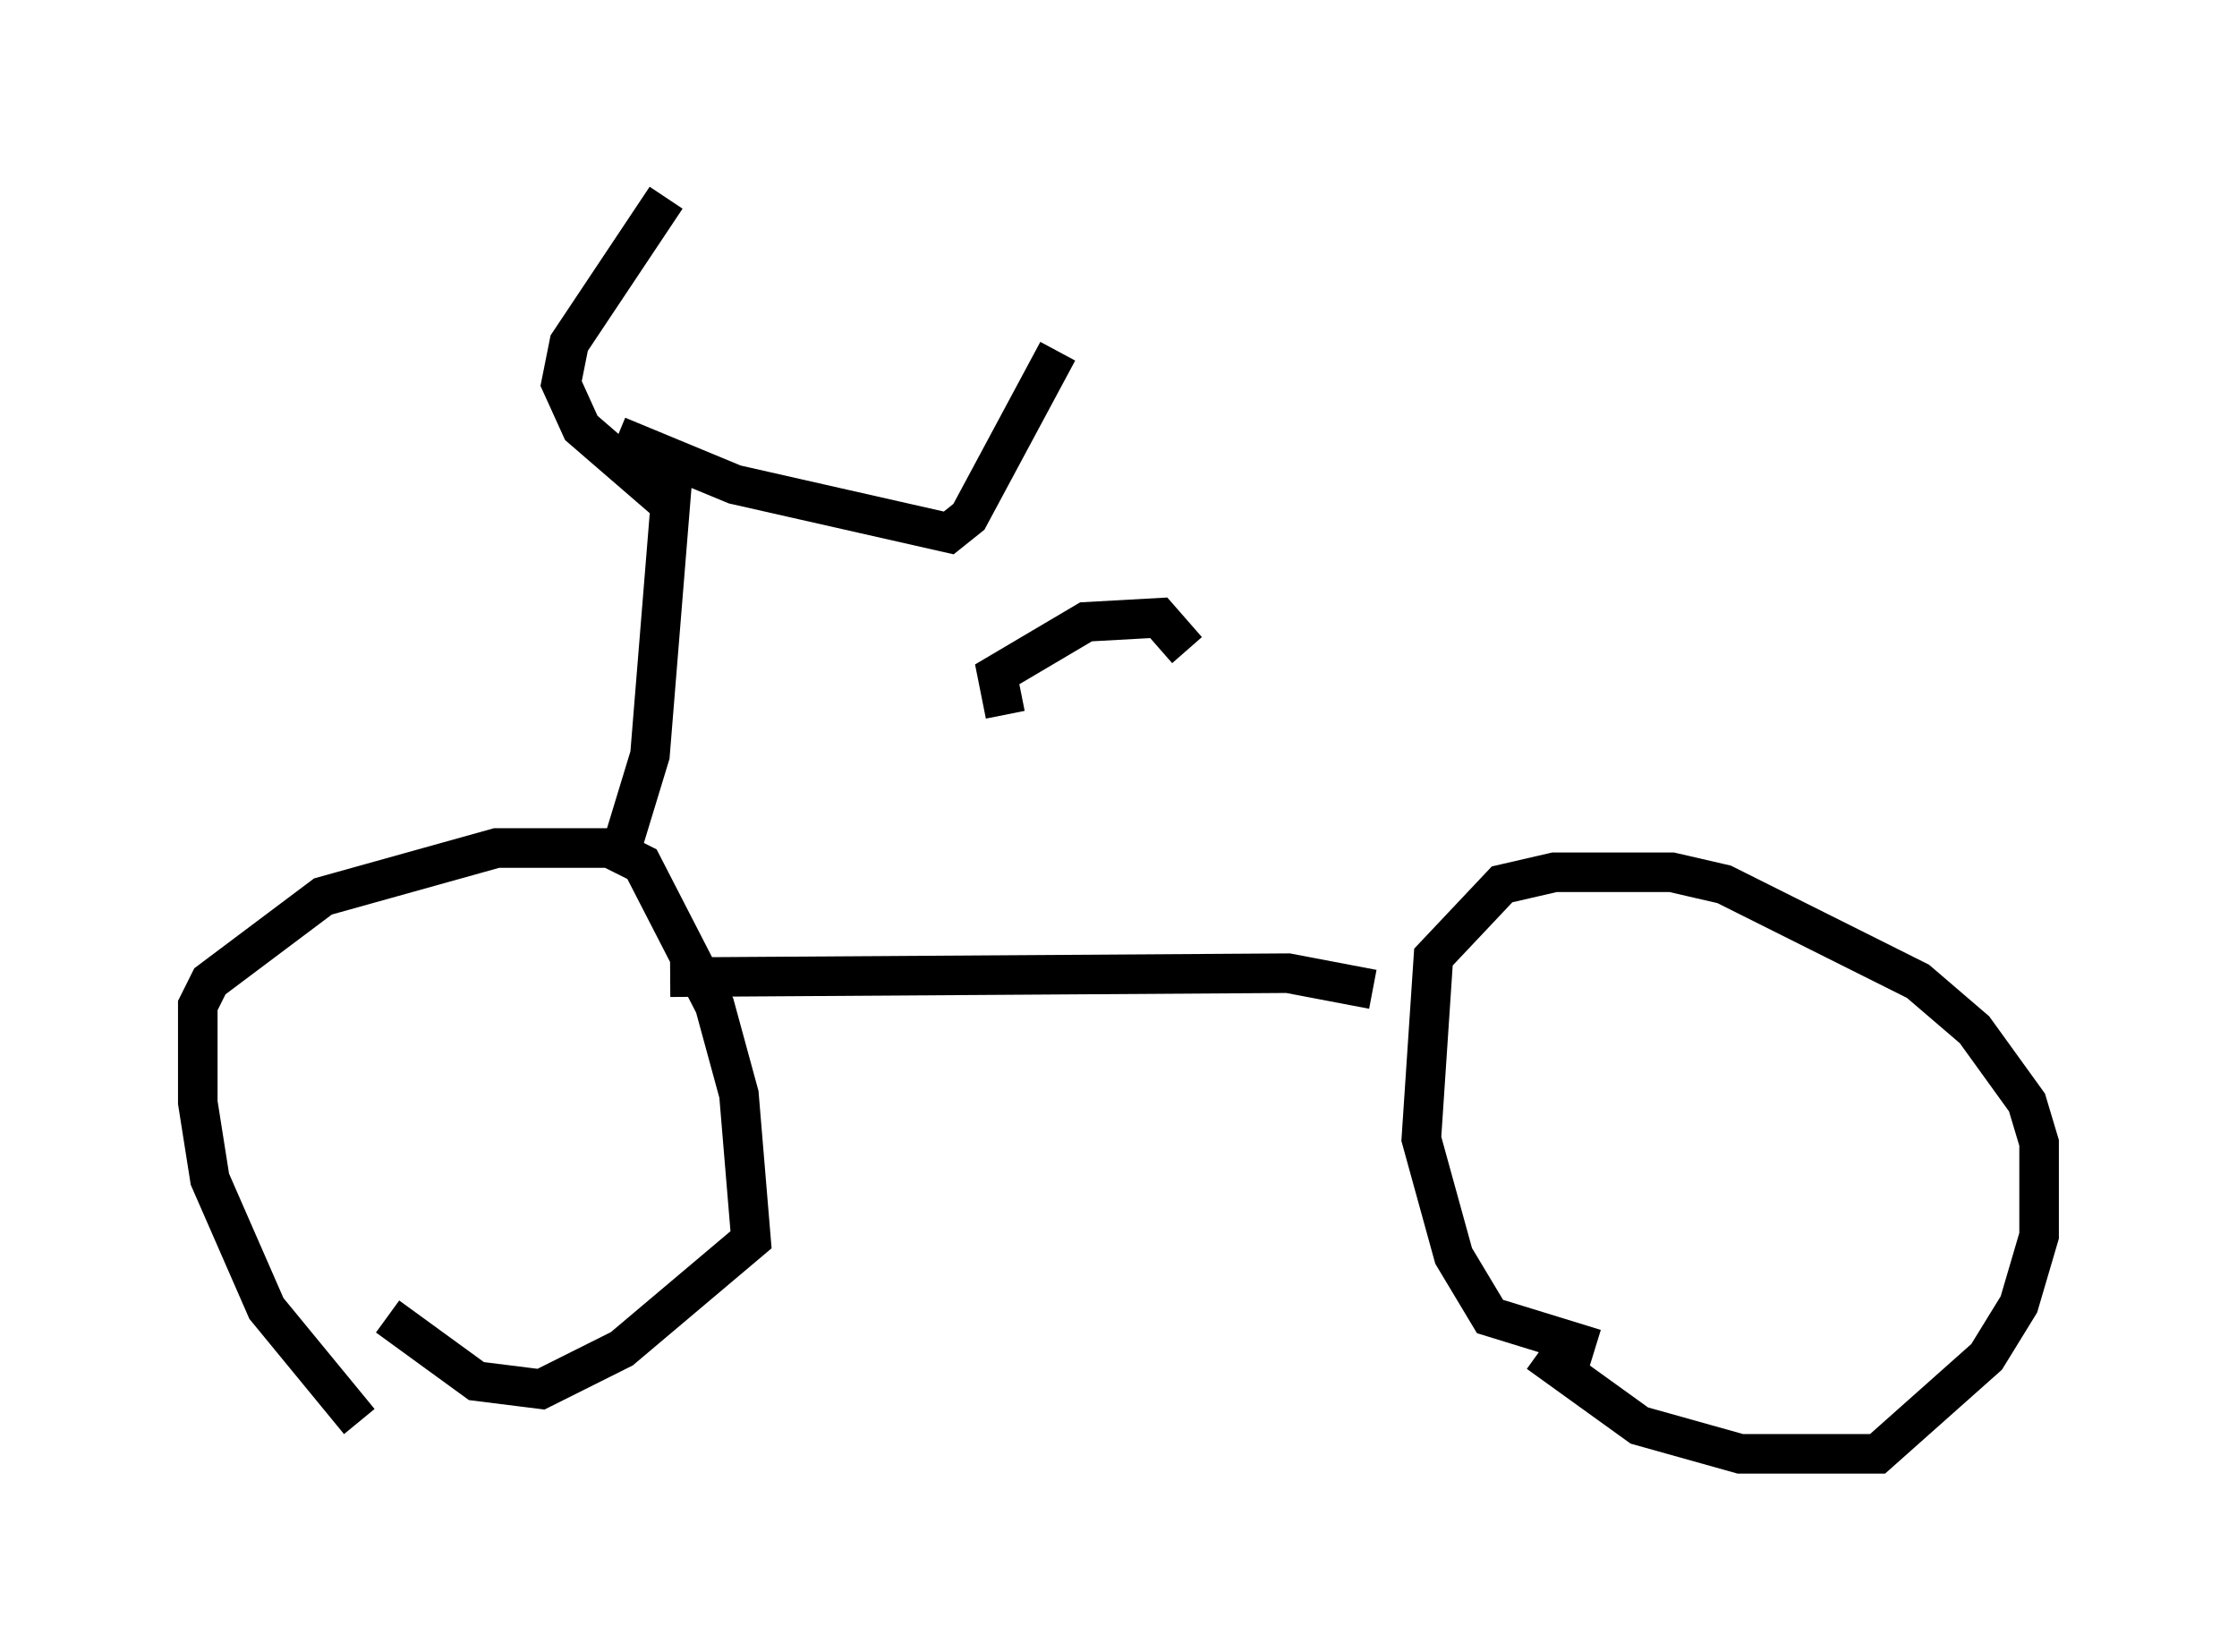 <?xml version="1.0" encoding="utf-8" ?>
<svg baseProfile="full" height="41.748" version="1.1" width="56.551" xmlns="http://www.w3.org/2000/svg" xmlns:ev="http://www.w3.org/2001/xml-events" xmlns:xlink="http://www.w3.org/1999/xlink"><defs /><rect fill="white" height="41.748" width="56.551" x="0" y="0" /><path d="M9.696, 36.136 m-0.613, -0.204 l-2.348, -2.858 -1.429, -3.267 l-0.306, -1.94 0.0, -2.45 l0.306, -0.613 2.858, -2.144 l4.39, -1.225 2.858, 0.0 l0.817, 0.408 1.838, 3.573 l0.613, 2.246 0.306, 3.675 l-3.267, 2.756 -2.042, 1.021 l-1.633, -0.204 -2.246, -1.633 m30.523, 0.817 l-2.654, -0.817 -0.919, -1.531 l-0.817, -2.96 0.306, -4.594 l1.735, -1.838 1.327, -0.306 l2.96, 0.0 1.327, 0.306 l4.9, 2.45 1.429, 1.225 l1.327, 1.838 0.306, 1.021 l0.0, 2.348 -0.51, 1.735 l-0.817, 1.327 -2.756, 2.45 l-3.471, 0.0 -2.552, -0.715 l-2.552, -1.838 m-21.948, -9.494 l15.619, -0.102 2.144, 0.408 m-17.661, -13.475 l-0.613, 7.554 -0.715, 2.348 m1.225, -8.677 l-2.246, -1.94 -0.51, -1.123 l0.204, -1.021 2.45, -3.675 m-1.225, 6.023 l2.96, 1.225 5.41, 1.225 l0.51, -0.408 2.246, -4.185 m-1.327, 9.188 l-0.204, -1.021 2.246, -1.327 l1.838, -0.102 0.715, 0.817 " fill="none" stroke="black" stroke-width="1" /></svg>